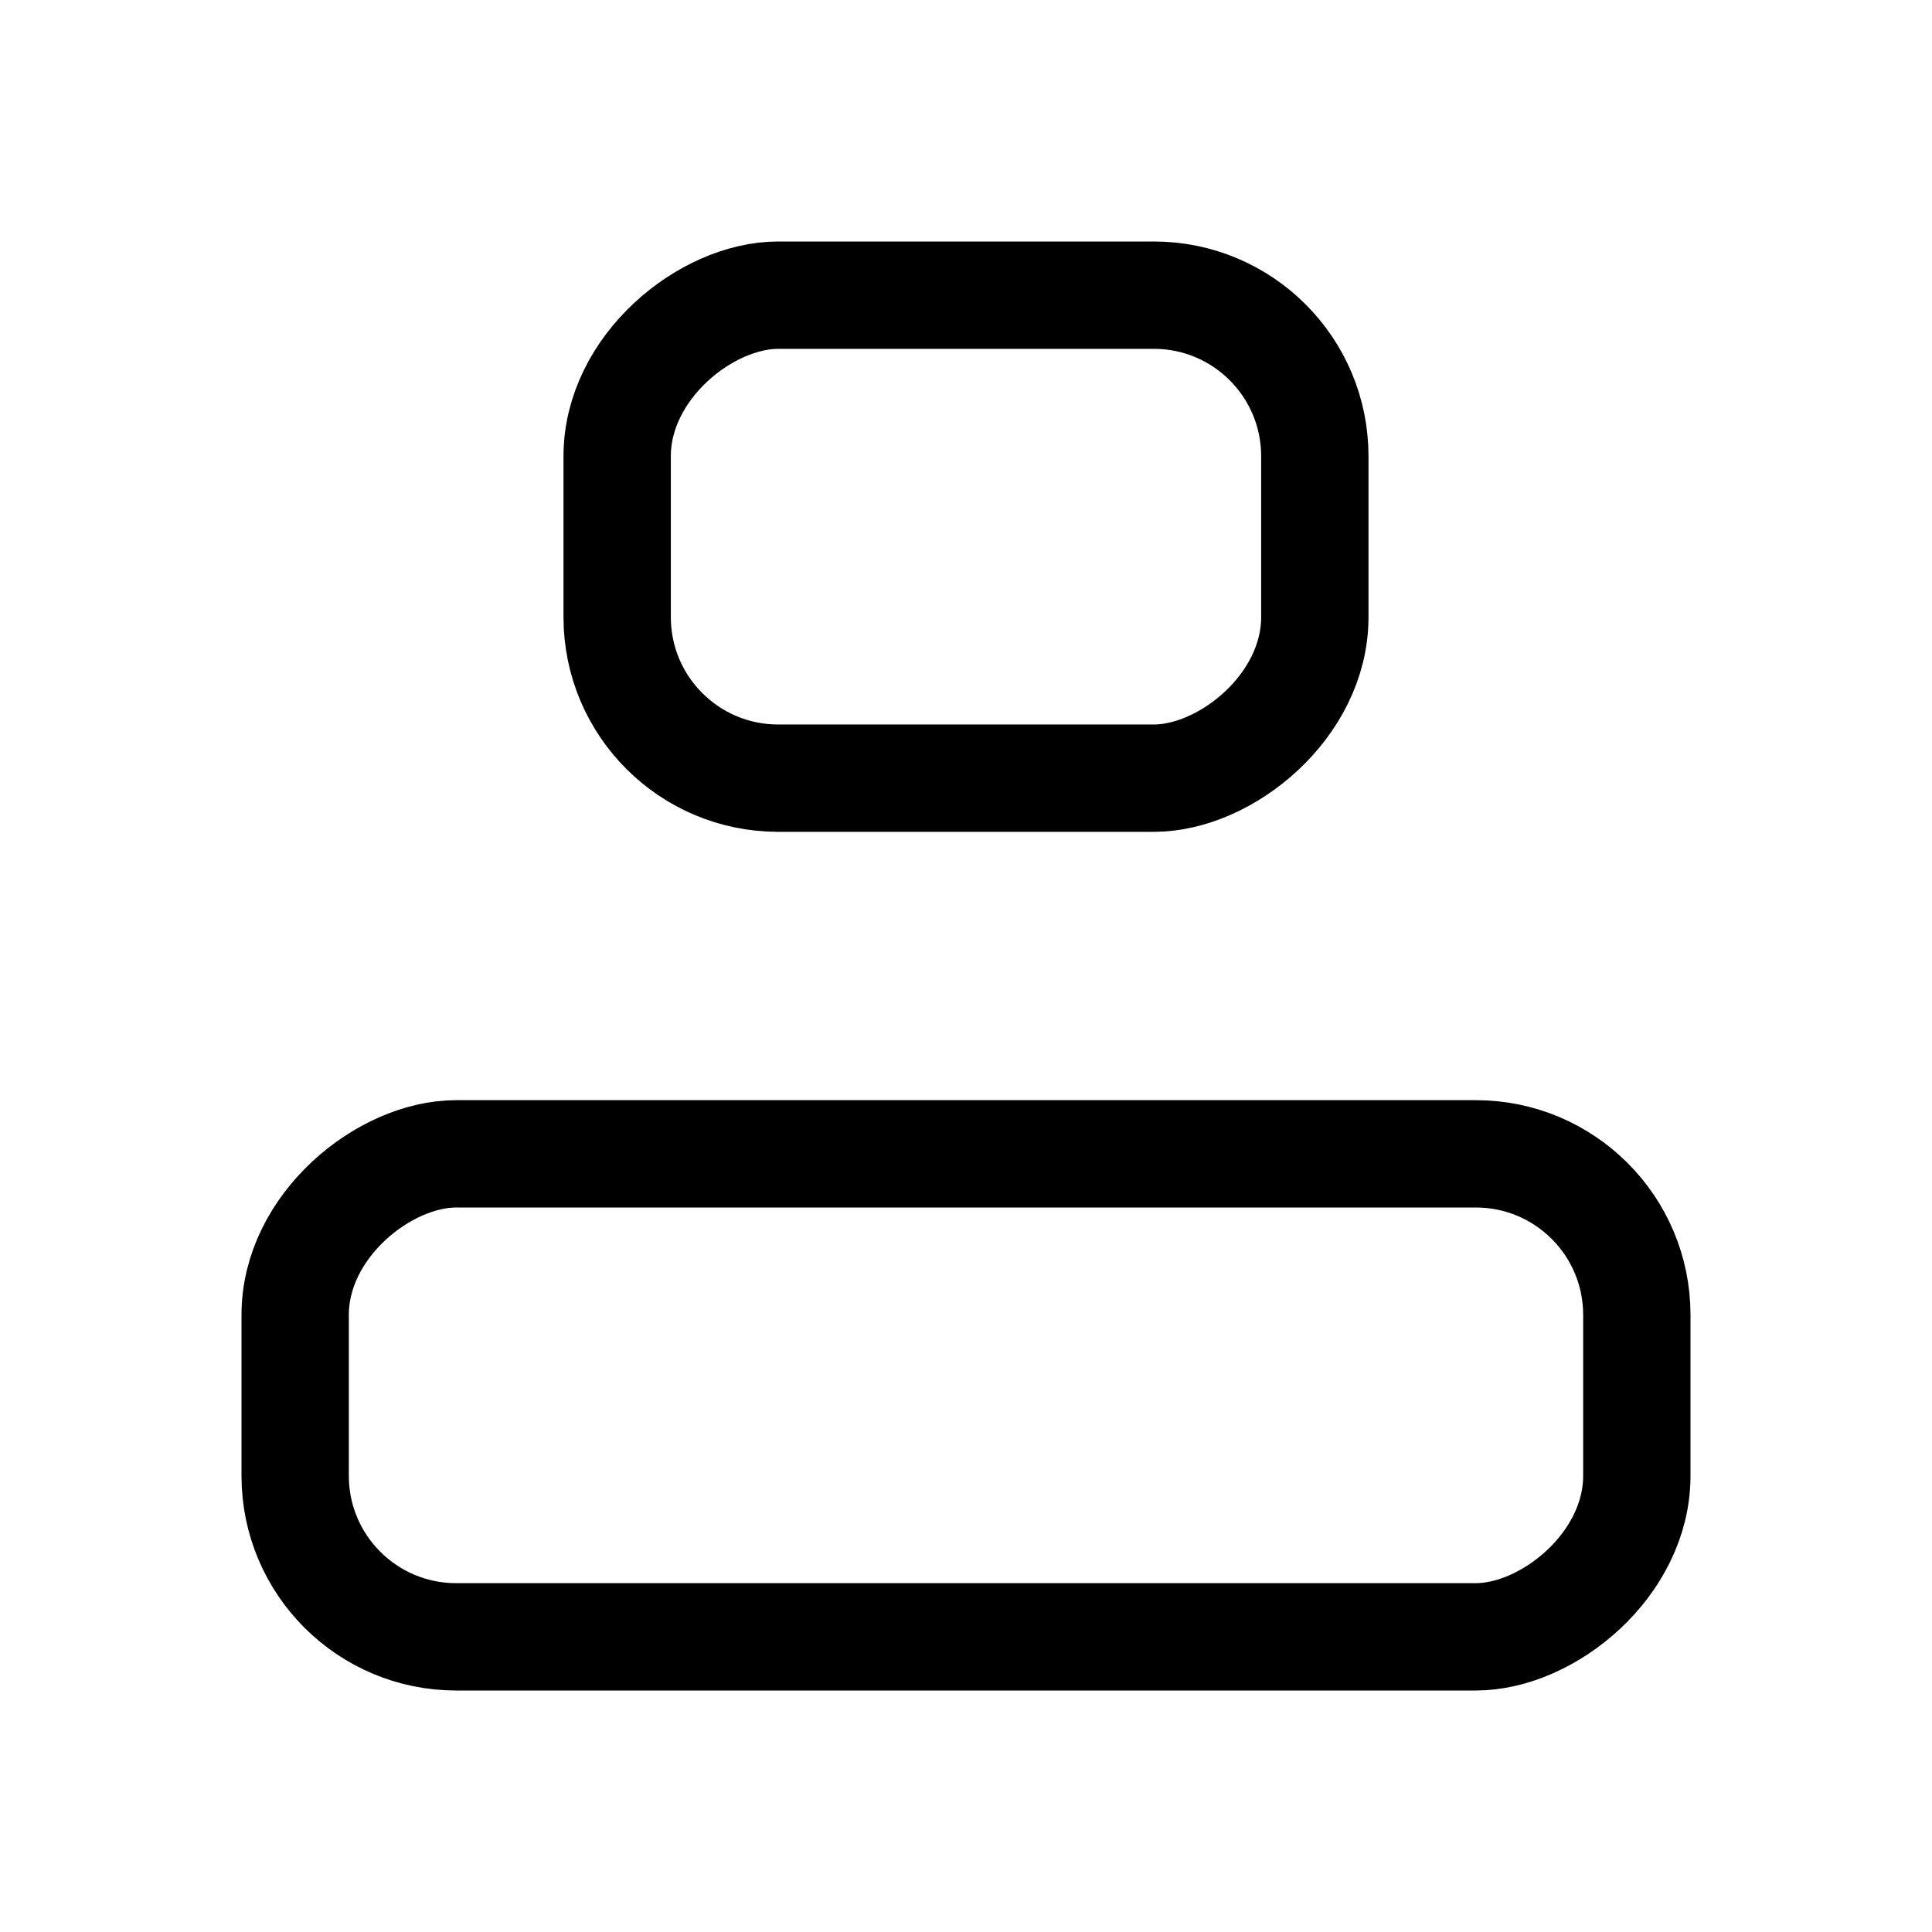 <svg xmlns="http://www.w3.org/2000/svg" height="18" width="18" viewBox="0 0 18 18"><title>align 3 horizontal 2</title><g fill="none" stroke="currentColor" class="nc-icon-wrapper"><rect x="6.75" y="6.75" width="4.5" height="12.5" rx="1.5" ry="1.5" transform="translate(-4 22) rotate(-90)" stroke-linecap="round" stroke-linejoin="round"></rect><rect x="6.75" y="1.75" width="4.5" height="6.5" rx="1.5" ry="1.5" transform="translate(4 14) rotate(-90)" stroke-linecap="round" stroke-linejoin="round" stroke="currentColor"></rect></g></svg>